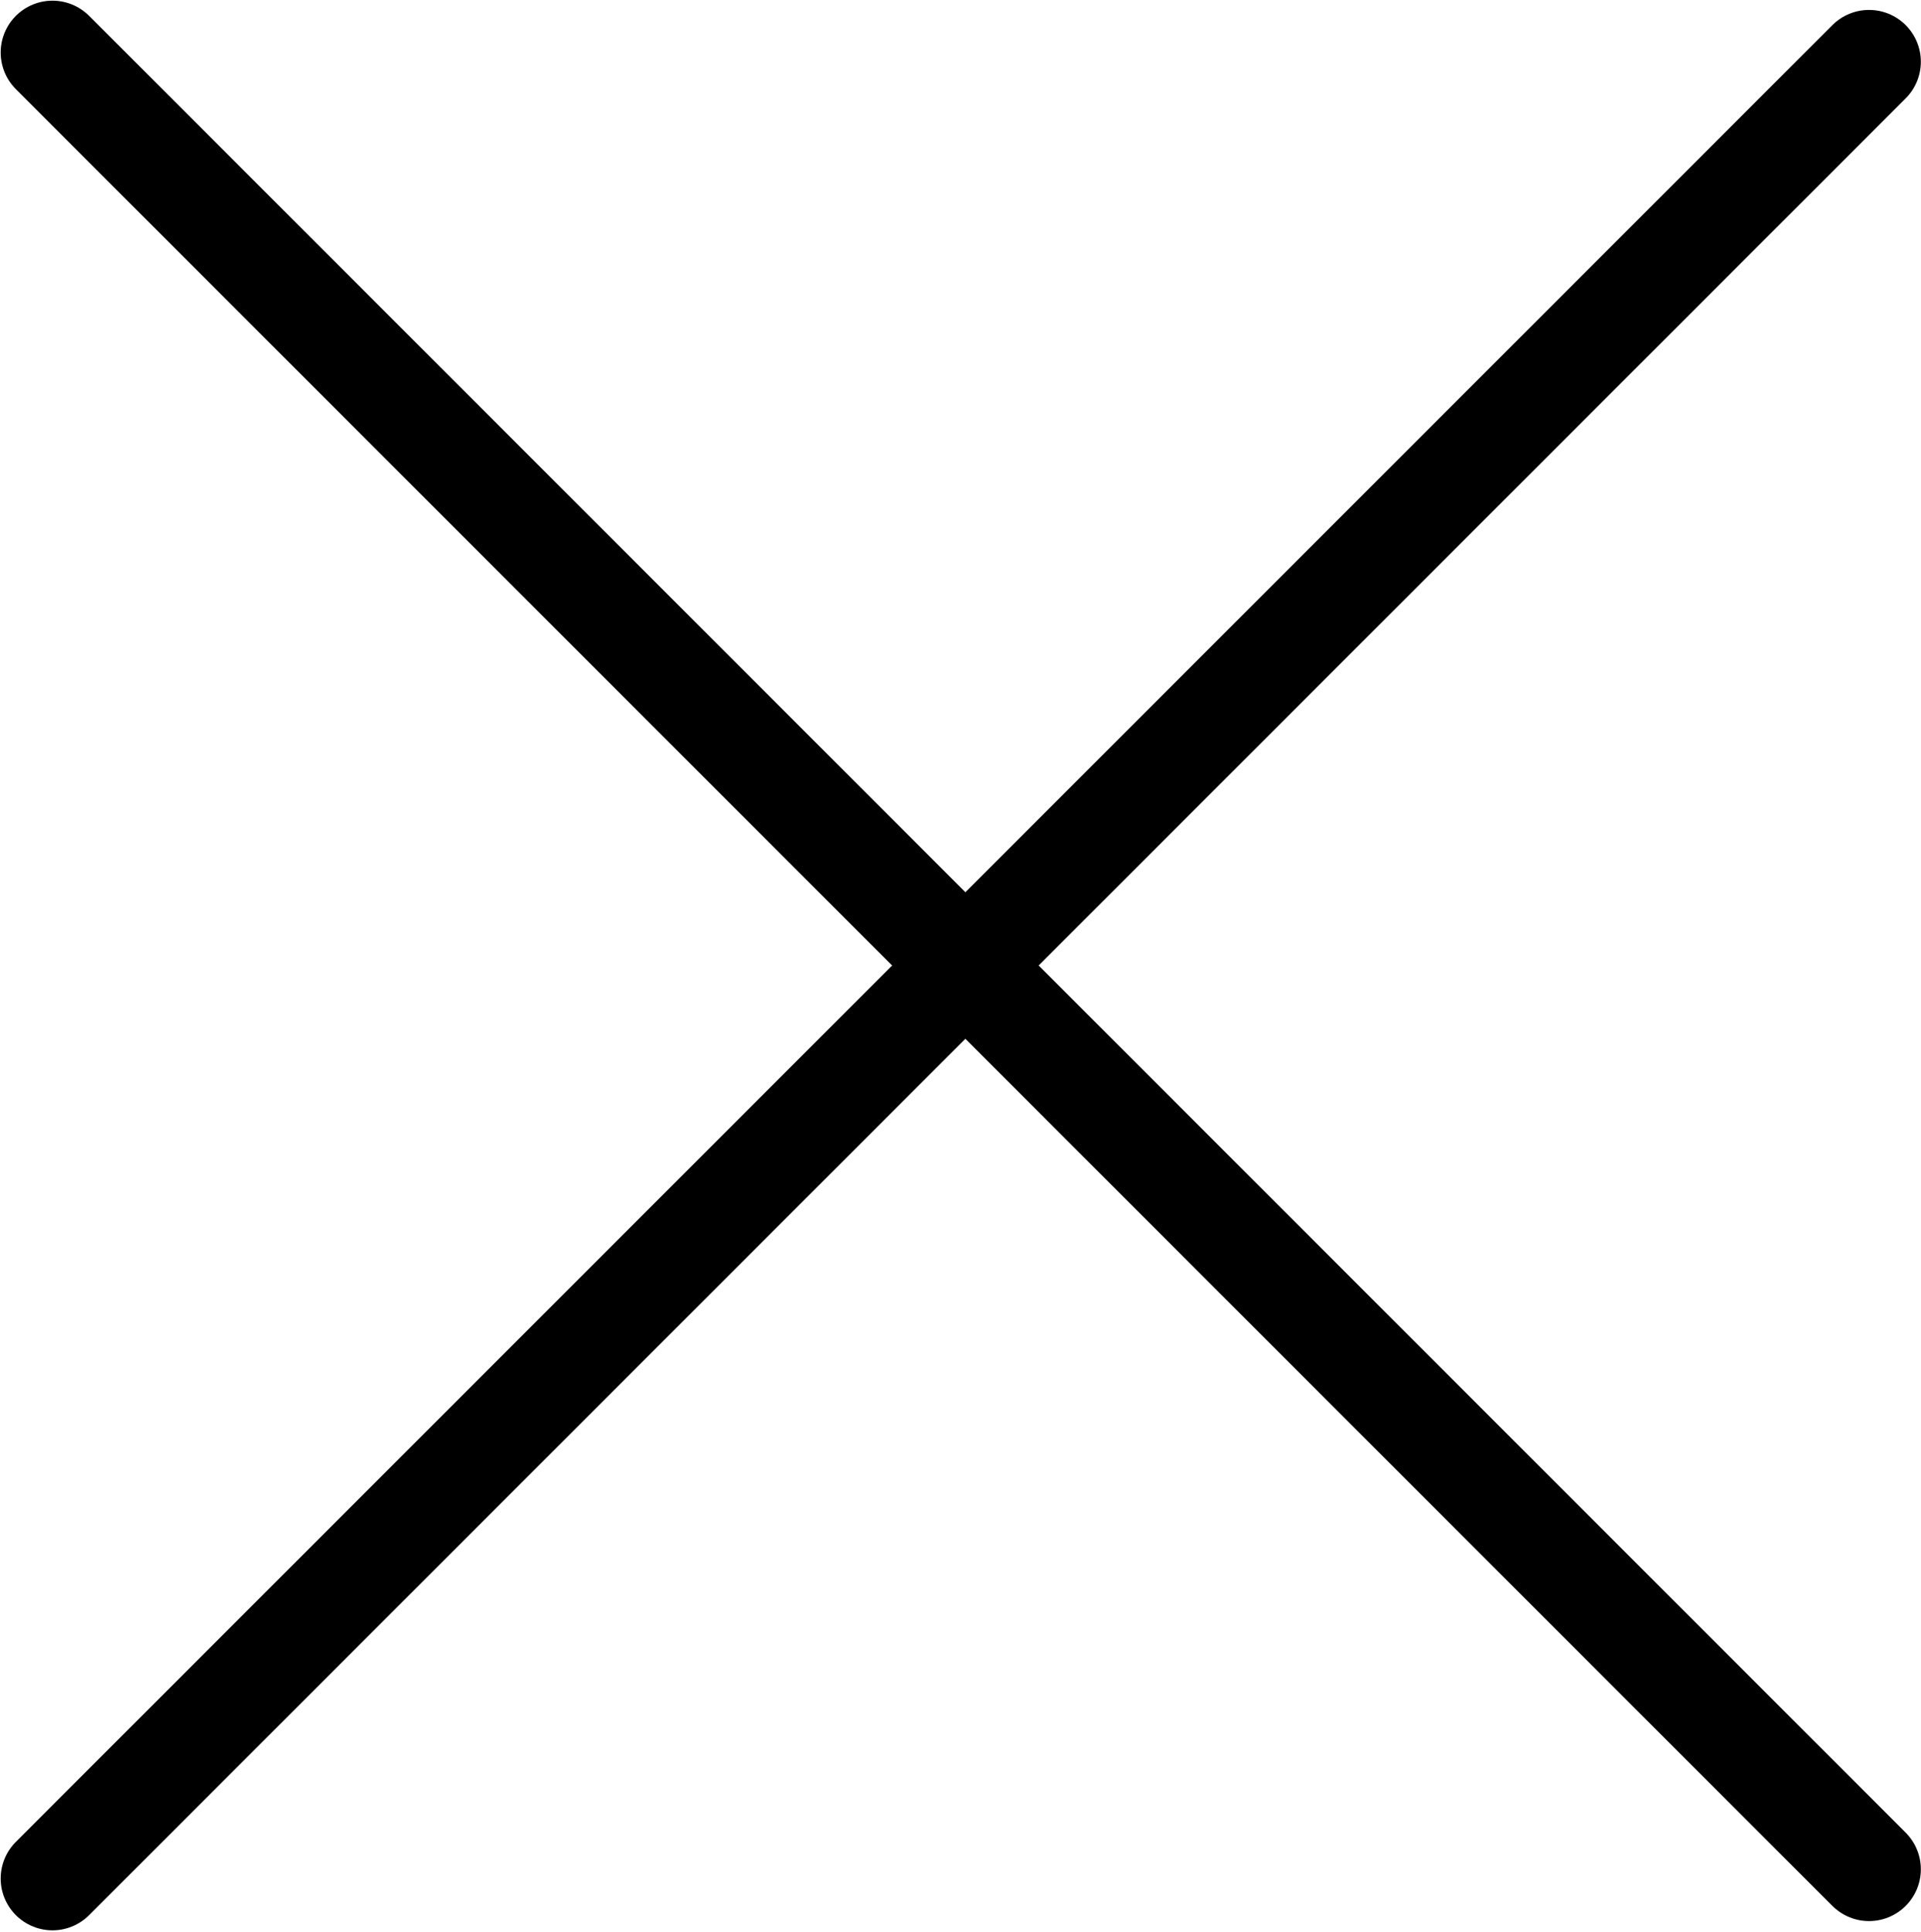 <svg width="183" height="184" viewBox="0 0 183 184" fill="none" xmlns="http://www.w3.org/2000/svg">
<path d="M5 178.93L178.05 5.88" stroke="#000000" stroke-width="9.87" stroke-linecap="round"/>
<path d="M178.05 178.05L5 5" stroke="#000000" stroke-width="9.87" stroke-linecap="round"/>
</svg>
